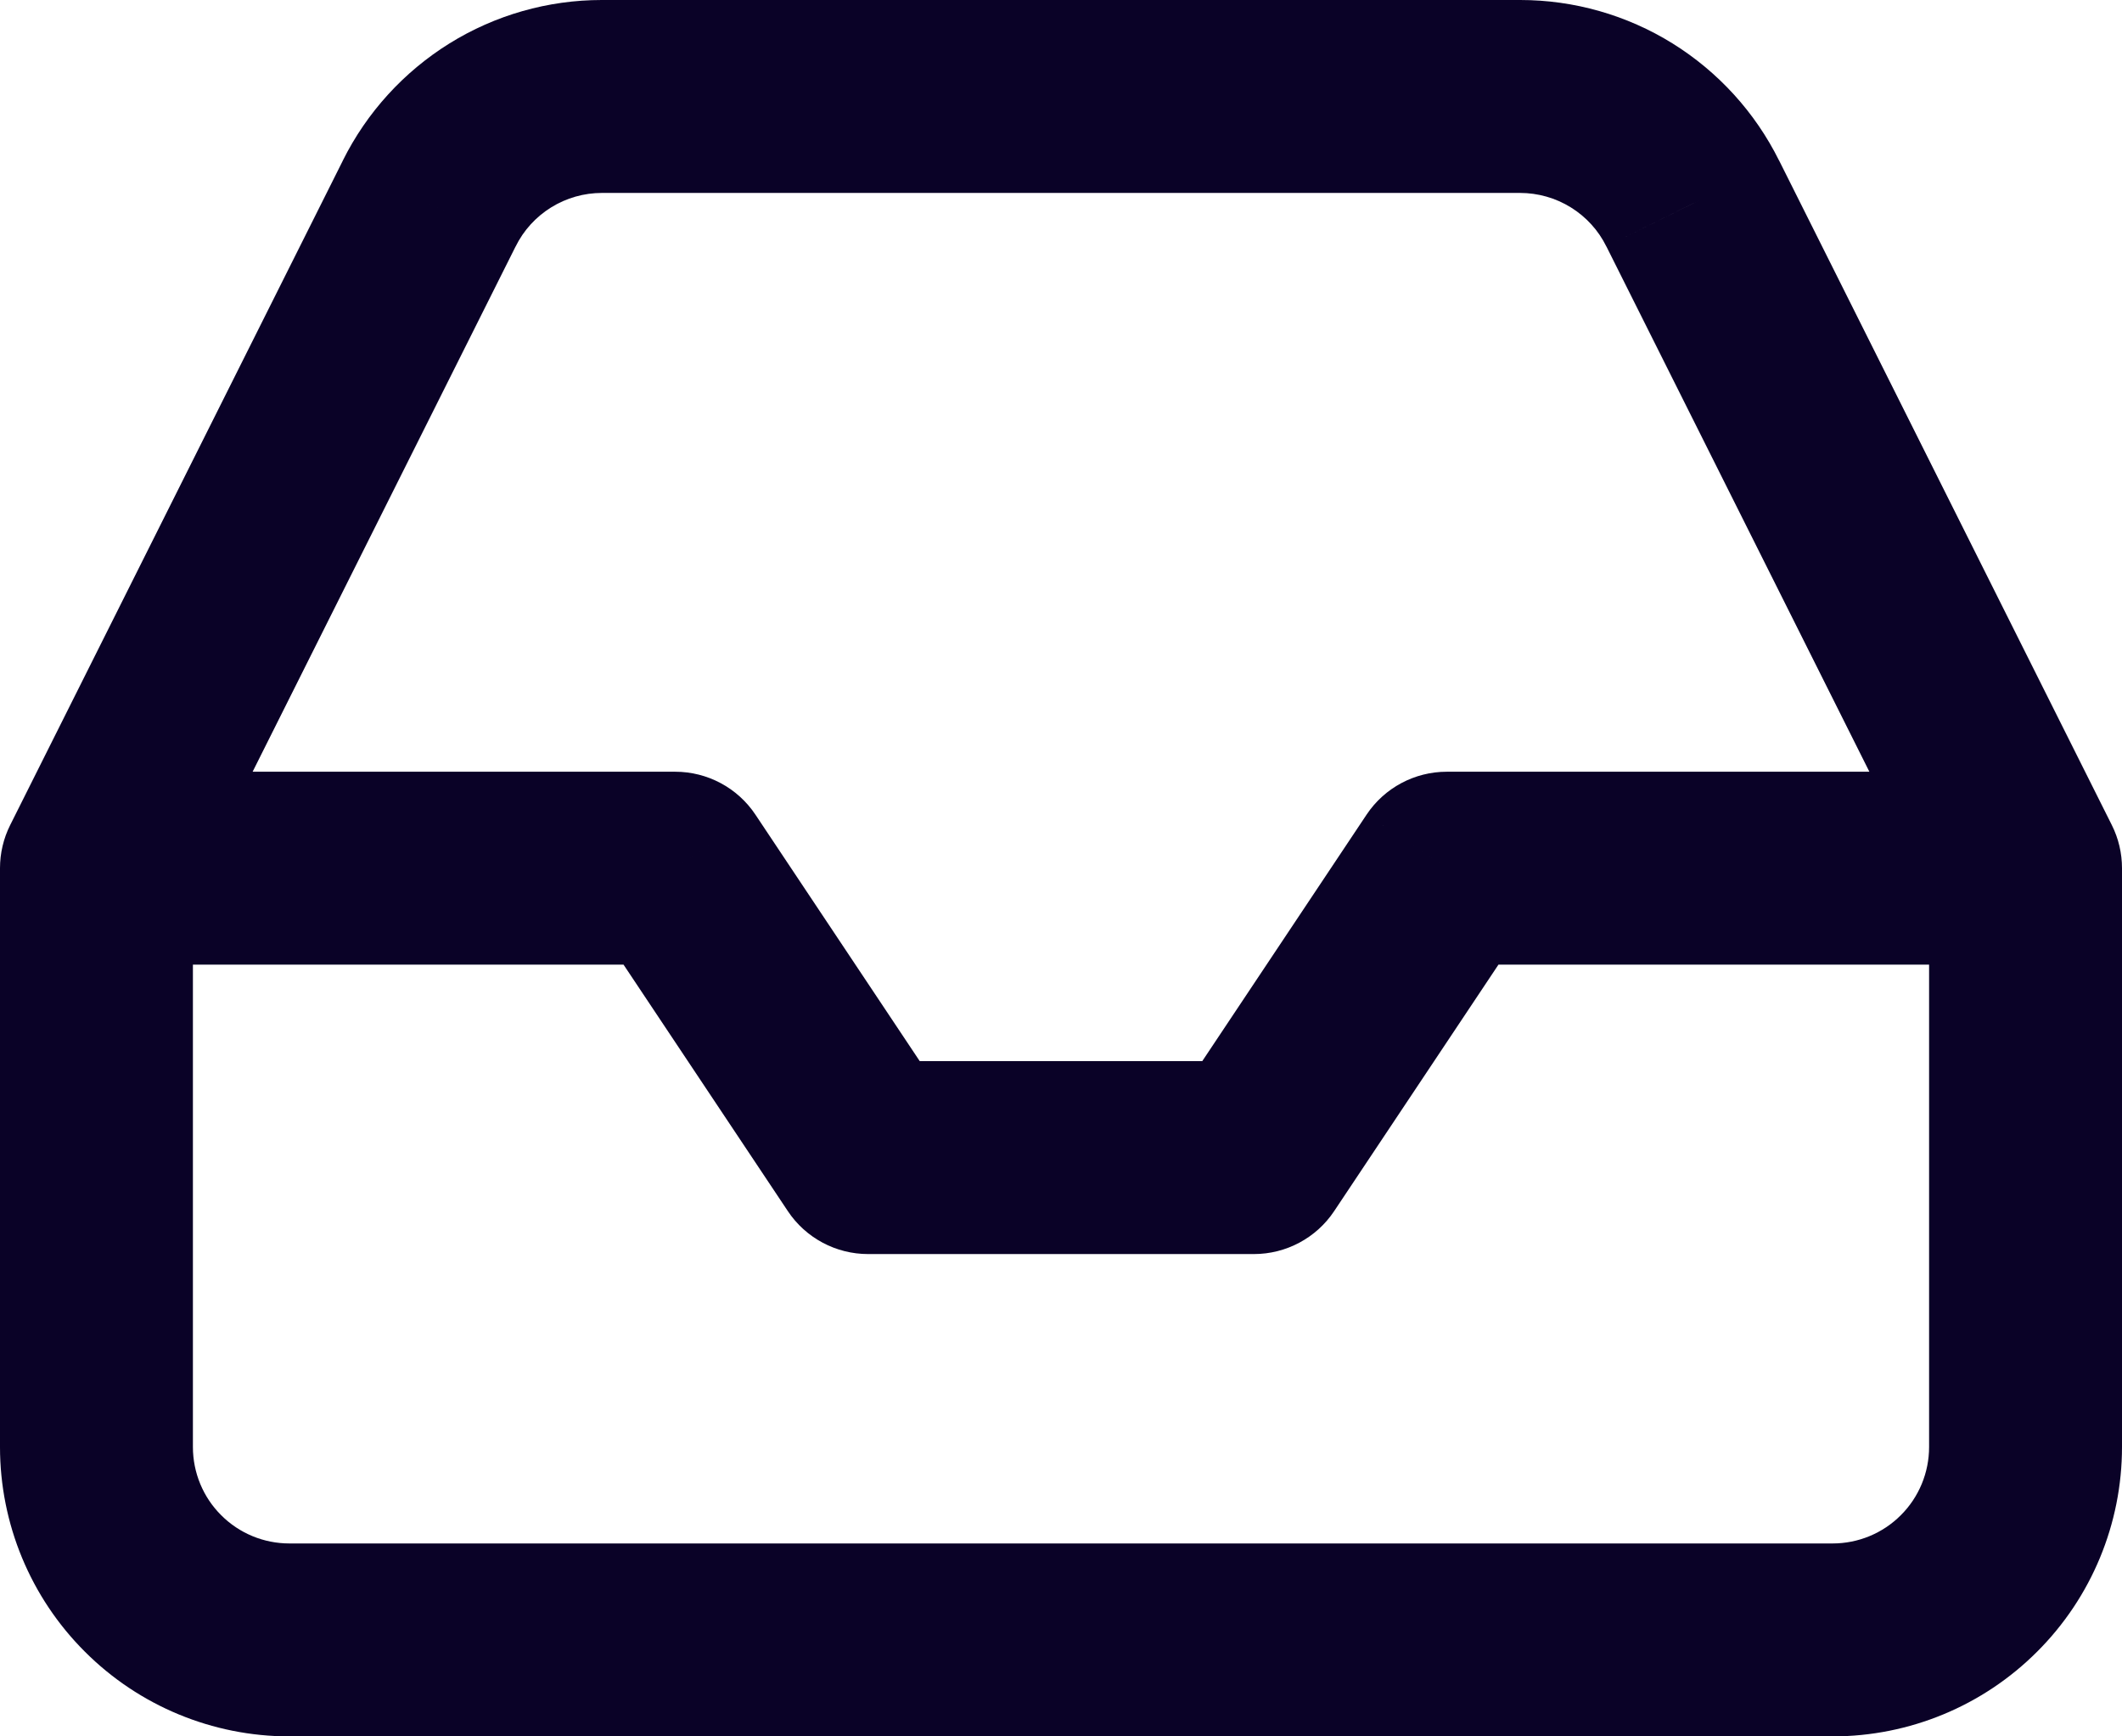 <svg width="22" height="18" viewBox="0 0 22 18" fill="none" xmlns="http://www.w3.org/2000/svg">
<path d="M21 9H22C22 8.845 21.964 8.691 21.894 8.552L21 9ZM15 9V8C14.666 8 14.353 8.167 14.168 8.445L15 9ZM13 12V13C13.334 13 13.647 12.833 13.832 12.555L13 12ZM9 12L8.168 12.555C8.353 12.833 8.666 13 9 13V12ZM7 9L7.832 8.445C7.647 8.167 7.334 8 7 8V9ZM1 9L0.106 8.552C0.036 8.691 0 8.845 0 9H1ZM4.45 2.11L5.344 2.558L5.346 2.555L4.45 2.11ZM1 15H0H1ZM17.55 2.11L16.654 2.555L16.656 2.558L17.55 2.11ZM15.76 1L15.761 0H15.76V1ZM6.24 1V-1.19209e-07L6.239 1.19209e-07L6.24 1ZM21 8H15V10H21V8ZM14.168 8.445L12.168 11.445L13.832 12.555L15.832 9.555L14.168 8.445ZM13 11H9V13H13V11ZM9.832 11.445L7.832 8.445L6.168 9.555L8.168 12.555L9.832 11.445ZM7 8H1V10H7V8ZM3.556 1.662L0.106 8.552L1.894 9.448L5.344 2.558L3.556 1.662ZM0 9V15H2V9H0ZM0 15C0 15.796 0.316 16.559 0.879 17.121L2.293 15.707C2.105 15.52 2 15.265 2 15H0ZM0.879 17.121C1.441 17.684 2.204 18 3 18V16C2.735 16 2.48 15.895 2.293 15.707L0.879 17.121ZM3 18H19V16H3V18ZM19 18C19.796 18 20.559 17.684 21.121 17.121L19.707 15.707C19.52 15.895 19.265 16 19 16V18ZM21.121 17.121C21.684 16.559 22 15.796 22 15H20C20 15.265 19.895 15.52 19.707 15.707L21.121 17.121ZM22 15V9H20V15H22ZM21.894 8.552L18.444 1.662L16.656 2.558L20.106 9.448L21.894 8.552ZM18.445 1.665C18.197 1.165 17.814 0.745 17.34 0.45L16.286 2.15C16.444 2.248 16.572 2.388 16.654 2.555L18.445 1.665ZM17.34 0.45C16.866 0.156 16.319 0 15.761 1.19209e-07L15.759 2C15.945 2 16.128 2.052 16.286 2.15L17.34 0.45ZM15.76 0H6.24V2H15.76V0ZM6.239 1.19209e-07C5.681 0 5.134 0.156 4.66 0.45L5.714 2.15C5.872 2.052 6.054 2 6.241 2L6.239 1.19209e-07ZM4.66 0.45C4.186 0.745 3.803 1.165 3.554 1.665L5.346 2.555C5.428 2.388 5.556 2.248 5.714 2.15L4.66 0.45Z" fill="#0A0227"/>
</svg>

